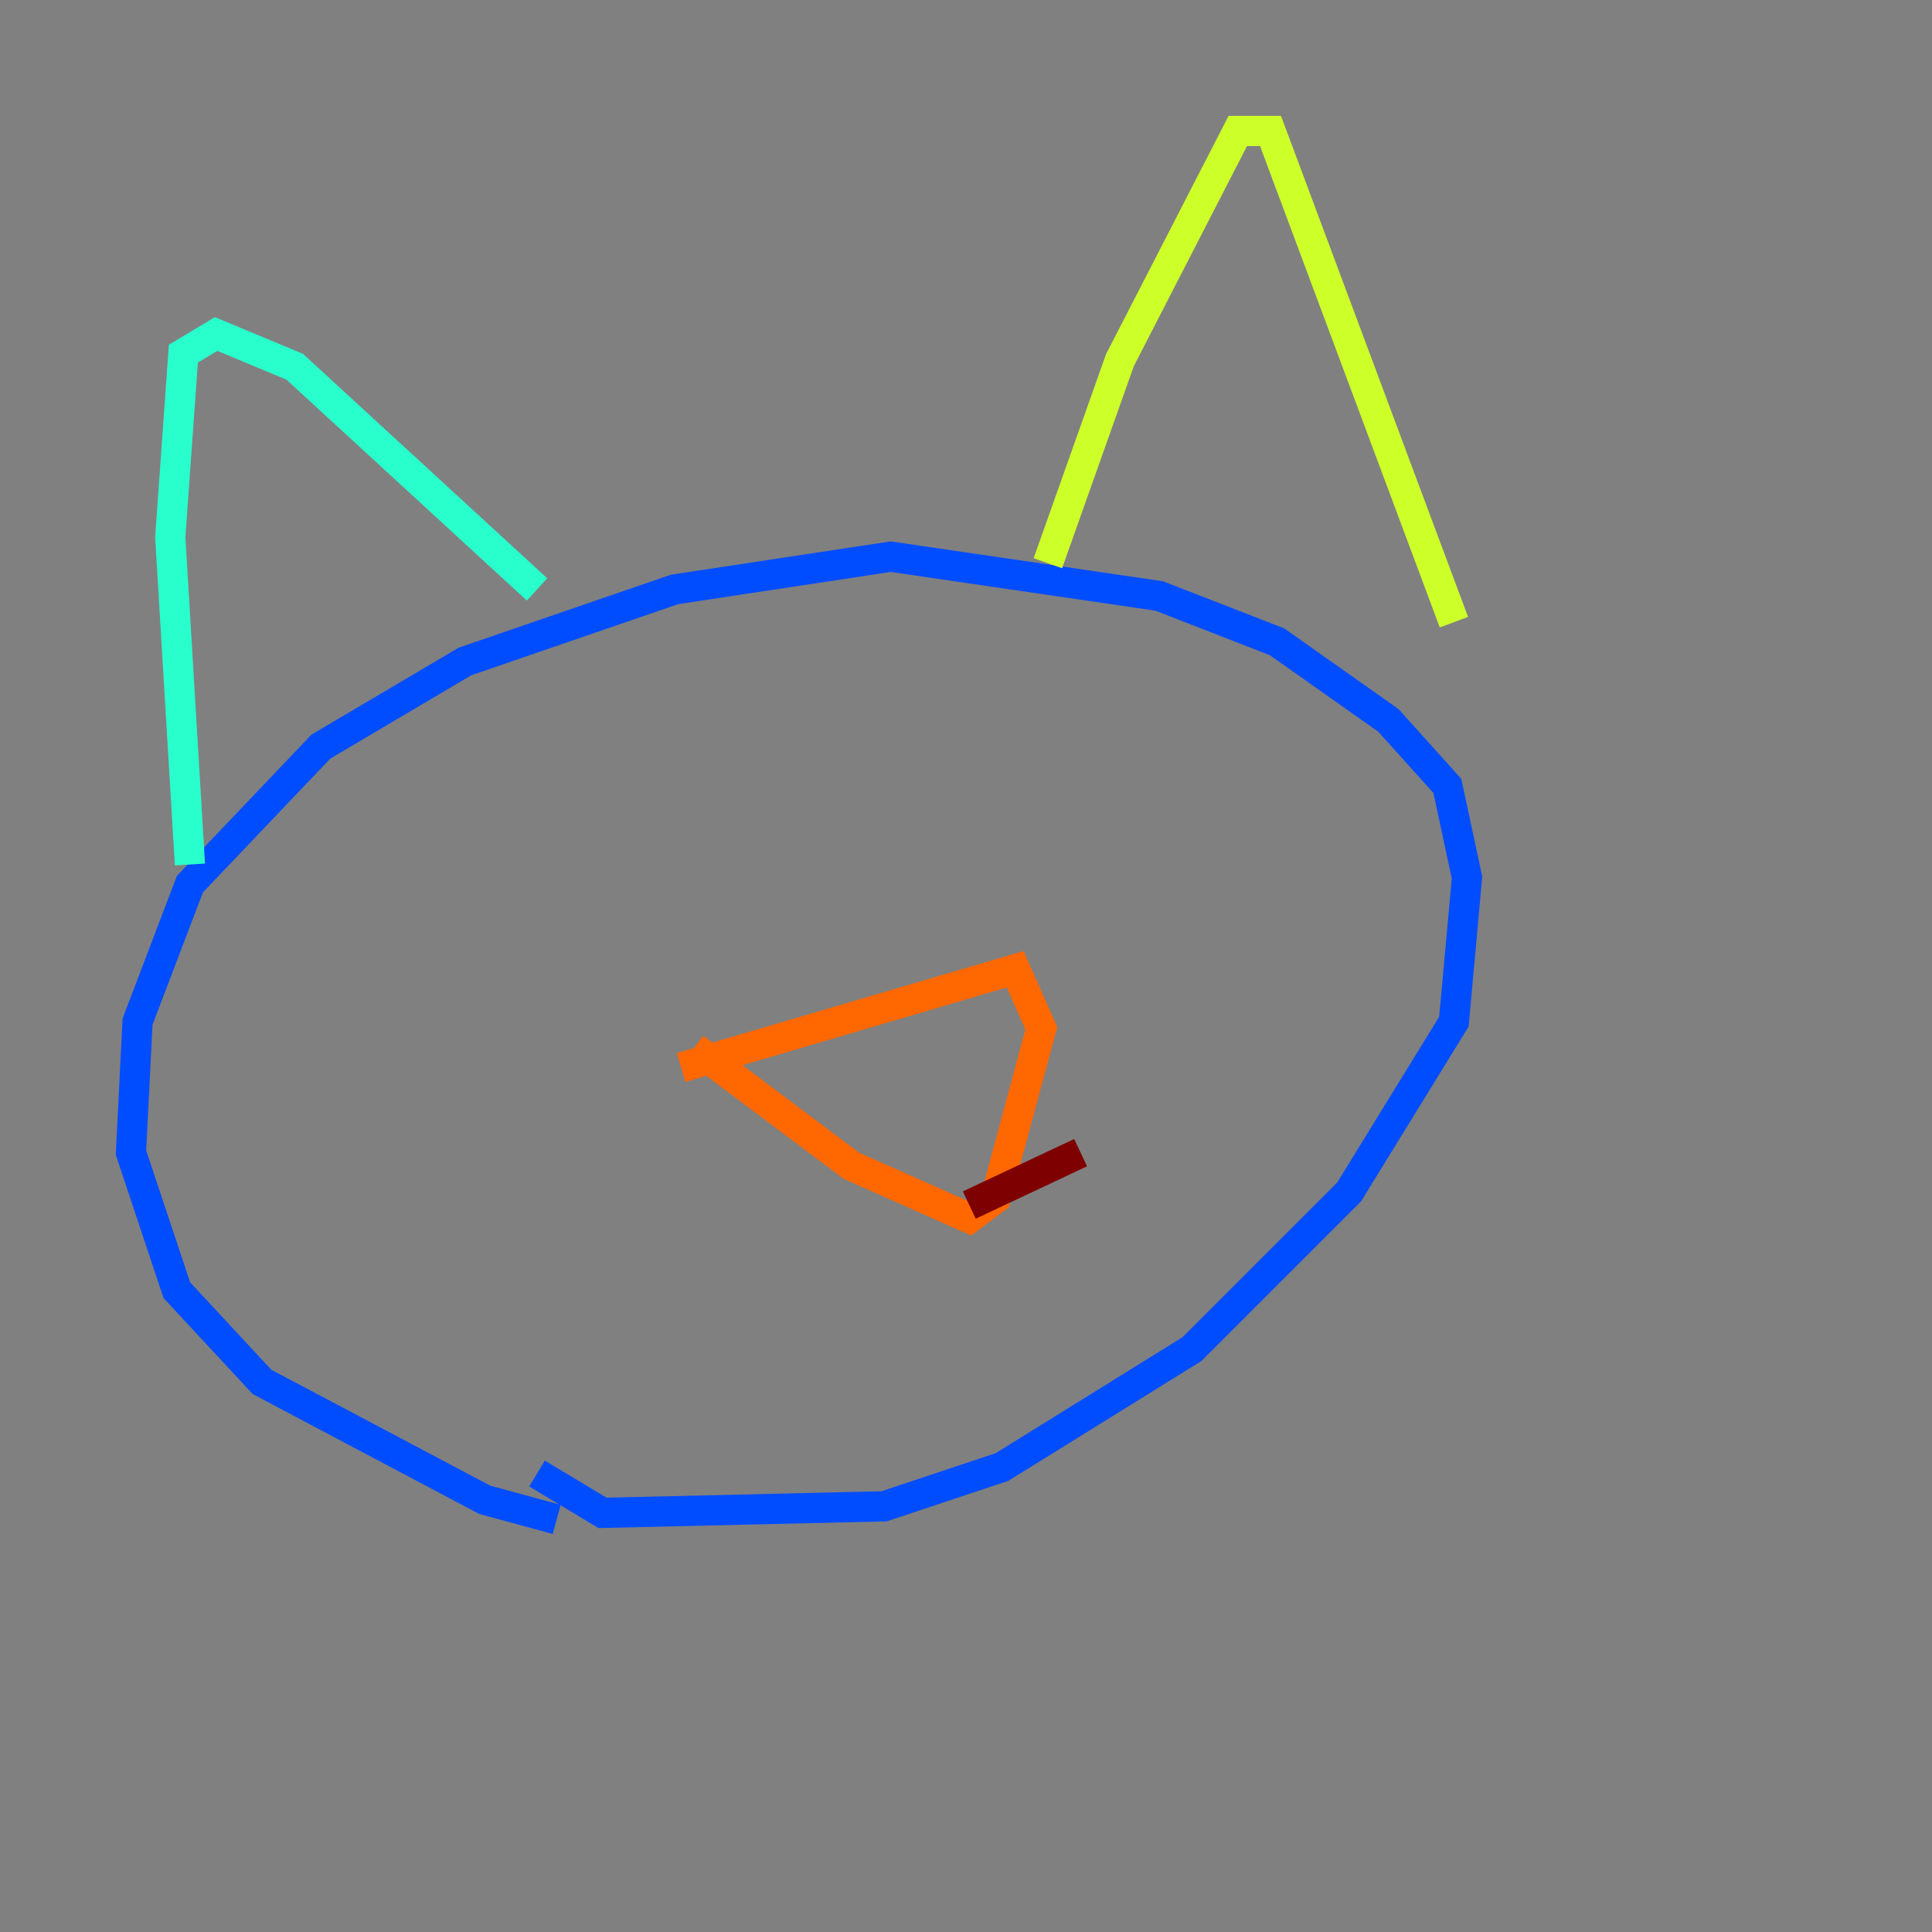 <?xml version="1.0" encoding="utf-8" ?>
<svg baseProfile="tiny" height="128" version="1.2" viewBox="0,0,128,128" width="128" xmlns="http://www.w3.org/2000/svg" xmlns:ev="http://www.w3.org/2001/xml-events" xmlns:xlink="http://www.w3.org/1999/xlink"><rect x="0" y="0" width="128" height="128" fill="#808080" stroke="none"/><defs /><polyline fill="none" points="39.051,119.322 39.051,119.322" stroke="#00007f" stroke-width="2" /><polyline fill="none" points="36.881,100.664 32.108,99.363 17.356,91.552 11.715,85.478 8.678,76.366 9.112,67.688 12.583,58.576 21.261,49.464 30.807,43.824 44.691,39.051 59.01,36.881 76.8,39.485 84.61,42.522 91.986,47.729 95.891,52.068 97.193,58.142 96.325,67.688 89.383,78.969 78.969,89.383 66.386,97.193 58.576,99.797 39.919,100.231 35.58,97.627" stroke="#004cff" stroke-width="2" /><polyline fill="none" points="12.583,57.275 11.281,35.58 12.149,23.43 14.319,22.129 19.525,24.298 35.58,39.051" stroke="#29ffcd" stroke-width="2" /><polyline fill="none" points="69.424,37.315 74.197,23.864 82.007,8.678 84.176,8.678 96.325,41.22" stroke="#cdff29" stroke-width="2" /><polyline fill="none" points="45.125,70.725 67.254,64.217 68.99,68.122 65.953,79.403 64.217,80.705 56.407,77.234 45.993,69.424" stroke="#ff6700" stroke-width="2" /><polyline fill="none" points="64.217,79.837 71.593,76.366" stroke="#7f0000" stroke-width="2" /></svg>